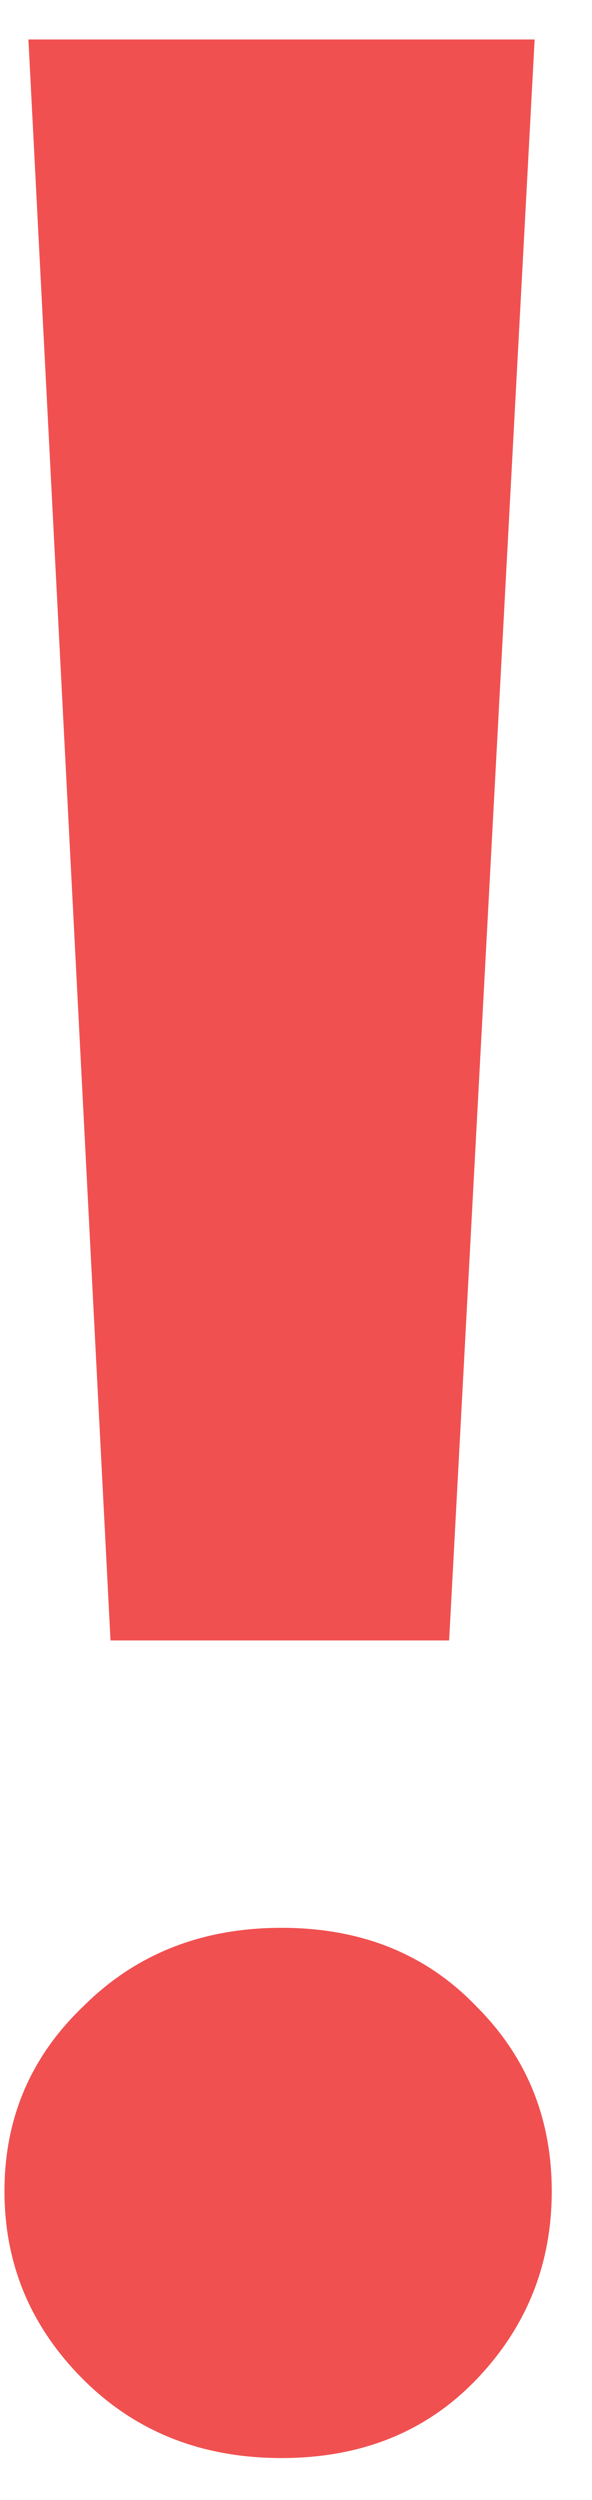 <svg width="9" height="38" viewBox="0 0 9 38" fill="none" xmlns="http://www.w3.org/2000/svg">
<path d="M1.68 24.936L0.432 0.6H8.128L6.828 24.936H1.68ZM4.28 37.364C3.067 37.364 2.061 36.965 1.264 36.168C0.467 35.371 0.068 34.417 0.068 33.308C0.068 32.199 0.467 31.263 1.264 30.5C2.061 29.703 3.067 29.304 4.28 29.304C5.493 29.304 6.481 29.703 7.244 30.5C8.007 31.263 8.388 32.199 8.388 33.308C8.388 34.417 8.007 35.371 7.244 36.168C6.481 36.965 5.493 37.364 4.28 37.364Z" fill="#F15050"/>
</svg>
